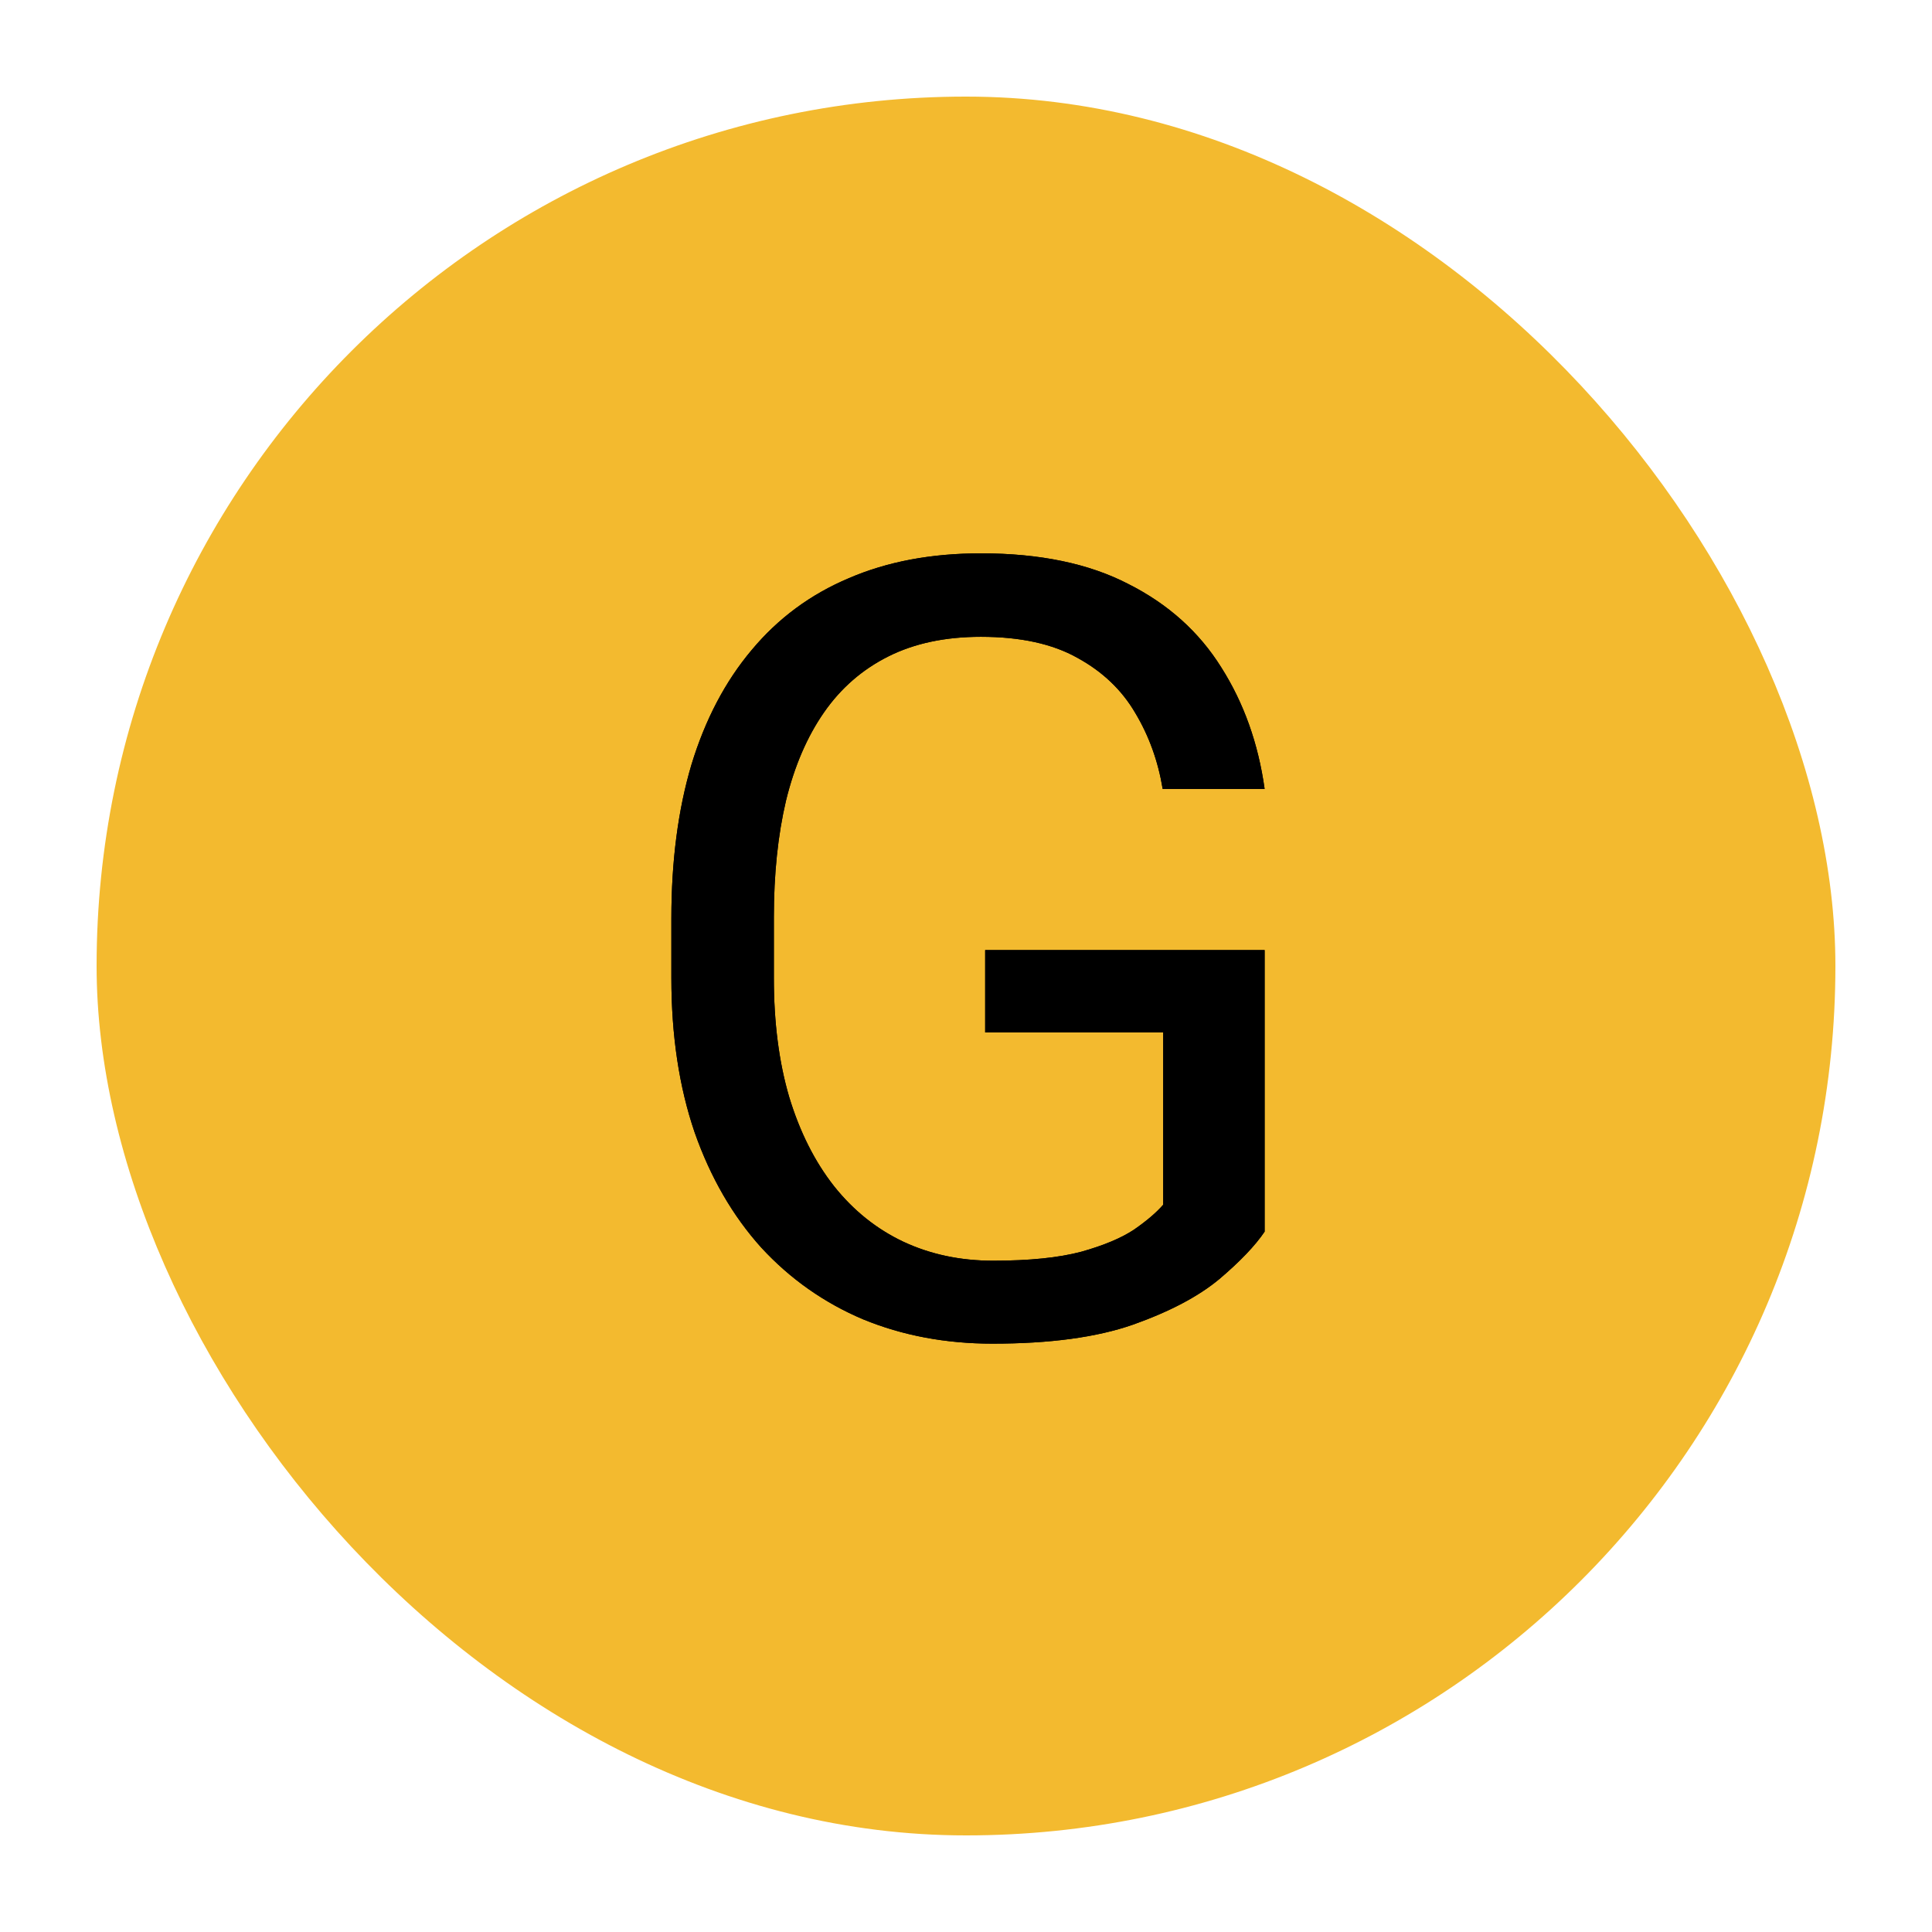 <svg width="100" height="100" viewBox="0 0 100 100" fill="none" xmlns="http://www.w3.org/2000/svg">
<rect x="5" y="5" width="90" height="90" rx="45" fill="#F3BA2F"/>
<circle cx="50" cy="50" r="42" fill="#F3BA2F"/>
<path d="M65.457 49.176V63.75C64.965 64.479 64.181 65.299 63.105 66.211C62.03 67.104 60.544 67.888 58.648 68.562C56.771 69.219 54.346 69.547 51.375 69.547C48.95 69.547 46.717 69.128 44.676 68.289C42.652 67.432 40.893 66.193 39.398 64.57C37.922 62.93 36.773 60.943 35.953 58.609C35.151 56.258 34.75 53.596 34.75 50.625V47.535C34.75 44.564 35.096 41.911 35.789 39.578C36.5 37.245 37.539 35.267 38.906 33.645C40.273 32.004 41.95 30.764 43.938 29.926C45.925 29.069 48.203 28.641 50.773 28.641C53.818 28.641 56.361 29.169 58.402 30.227C60.462 31.266 62.066 32.706 63.215 34.547C64.382 36.388 65.129 38.484 65.457 40.836H60.18C59.943 39.396 59.469 38.083 58.758 36.898C58.065 35.714 57.072 34.766 55.777 34.055C54.483 33.325 52.815 32.961 50.773 32.961C48.932 32.961 47.337 33.298 45.988 33.973C44.639 34.647 43.527 35.613 42.652 36.871C41.777 38.129 41.121 39.651 40.684 41.438C40.264 43.224 40.055 45.238 40.055 47.48V50.625C40.055 52.922 40.319 54.973 40.848 56.777C41.395 58.582 42.169 60.122 43.172 61.398C44.175 62.656 45.368 63.613 46.754 64.269C48.158 64.926 49.707 65.254 51.402 65.254C53.28 65.254 54.802 65.099 55.969 64.789C57.135 64.461 58.047 64.078 58.703 63.641C59.359 63.185 59.861 62.757 60.207 62.355V53.441H50.992V49.176H65.457Z" fill="black"/>
<path d="M65.457 49.176V63.75C64.965 64.479 64.181 65.299 63.105 66.211C62.03 67.104 60.544 67.888 58.648 68.562C56.771 69.219 54.346 69.547 51.375 69.547C48.95 69.547 46.717 69.128 44.676 68.289C42.652 67.432 40.893 66.193 39.398 64.57C37.922 62.93 36.773 60.943 35.953 58.609C35.151 56.258 34.75 53.596 34.75 50.625V47.535C34.75 44.564 35.096 41.911 35.789 39.578C36.5 37.245 37.539 35.267 38.906 33.645C40.273 32.004 41.95 30.764 43.938 29.926C45.925 29.069 48.203 28.641 50.773 28.641C53.818 28.641 56.361 29.169 58.402 30.227C60.462 31.266 62.066 32.706 63.215 34.547C64.382 36.388 65.129 38.484 65.457 40.836H60.18C59.943 39.396 59.469 38.083 58.758 36.898C58.065 35.714 57.072 34.766 55.777 34.055C54.483 33.325 52.815 32.961 50.773 32.961C48.932 32.961 47.337 33.298 45.988 33.973C44.639 34.647 43.527 35.613 42.652 36.871C41.777 38.129 41.121 39.651 40.684 41.438C40.264 43.224 40.055 45.238 40.055 47.48V50.625C40.055 52.922 40.319 54.973 40.848 56.777C41.395 58.582 42.169 60.122 43.172 61.398C44.175 62.656 45.368 63.613 46.754 64.269C48.158 64.926 49.707 65.254 51.402 65.254C53.28 65.254 54.802 65.099 55.969 64.789C57.135 64.461 58.047 64.078 58.703 63.641C59.359 63.185 59.861 62.757 60.207 62.355V53.441H50.992V49.176H65.457Z" fill="black"/>
</svg>
